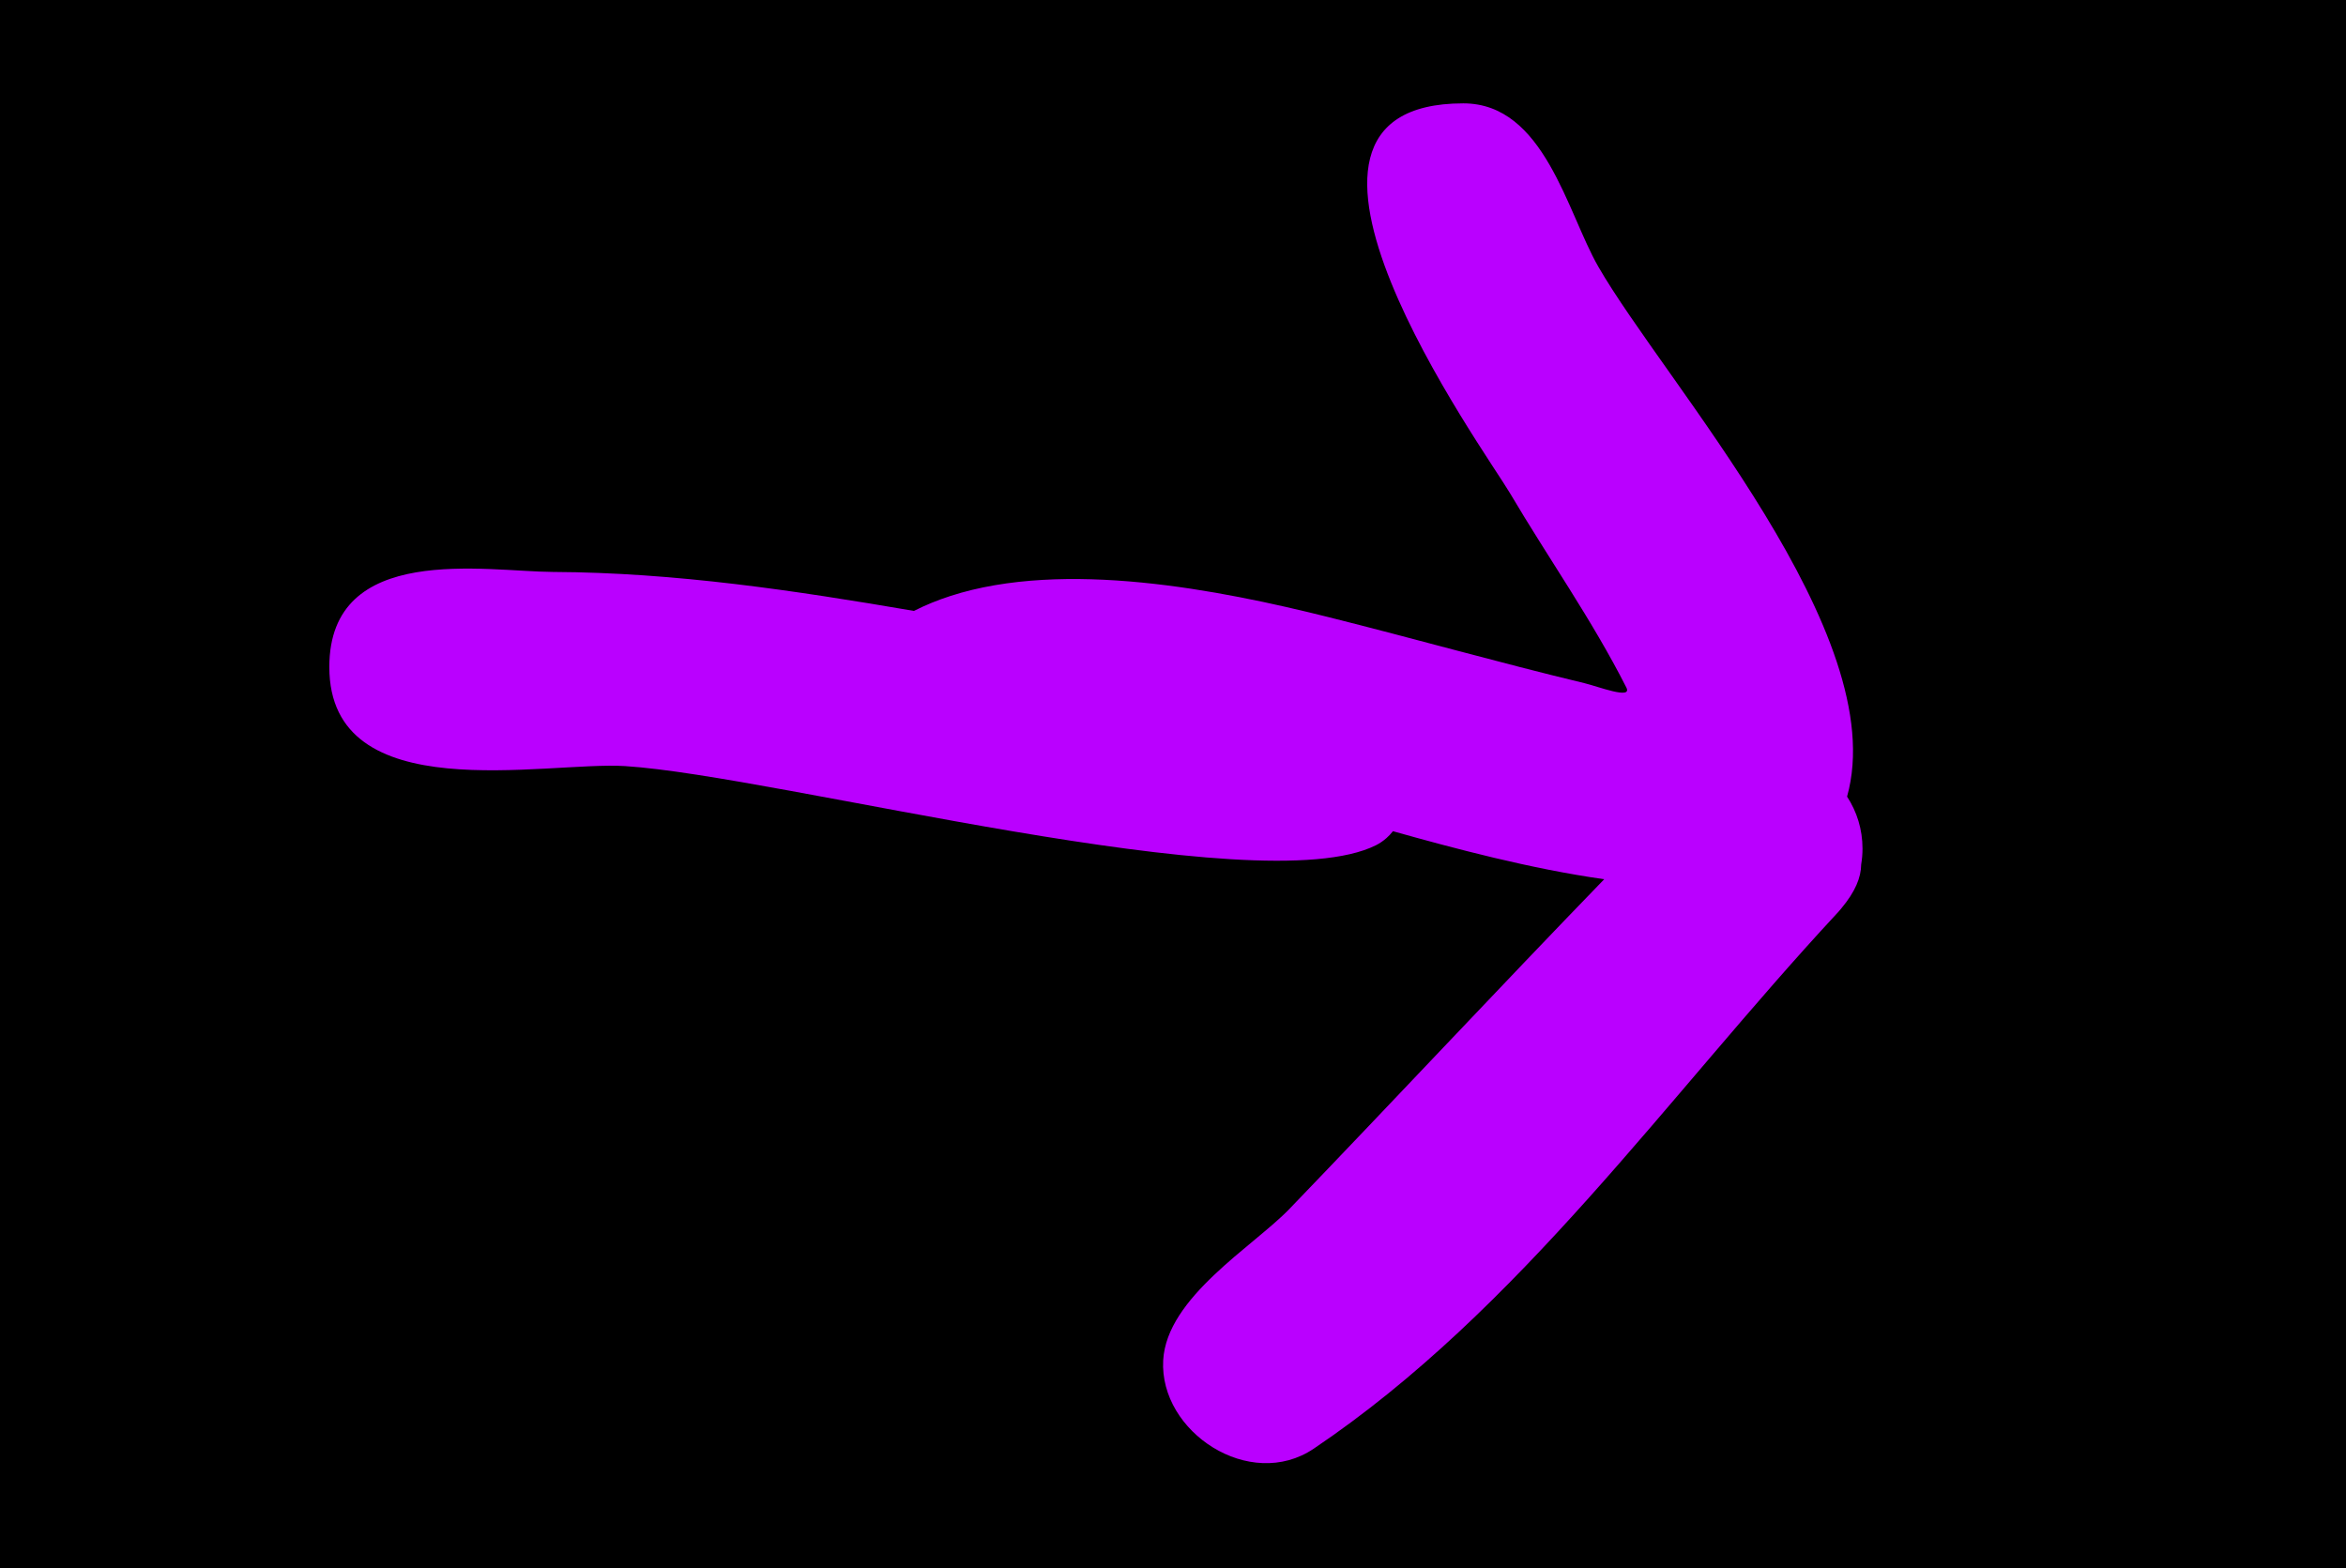 <svg version="1.1" xmlns="http://www.w3.org/2000/svg" xmlns:xlink="http://www.w3.org/1999/xlink" width="61.69" height="41.243" viewBox="0,0,61.69,41.243"><g transform="translate(-186.673,-158.146)"><g data-paper-data="{&quot;isPaintingLayer&quot;:true}" fill-rule="nonzero" stroke="none" stroke-linecap="butt" stroke-linejoin="miter" stroke-miterlimit="10" stroke-dasharray="" stroke-dashoffset="0" style="mix-blend-mode: normal"><path d="M186.673,199.389v-41.243h61.69v41.243z" fill="#000000" stroke-width="0"/><path d="M223.124,180.191c-0.08,0.07 -0.168,0.131 -0.267,0.181c-3.1,1.558 -15.7,-1.823 -19.745,-2.08c-2.096,-0.133 -7.779,1.159 -7.779,-2.606c0,-3.293 4.115,-2.509 5.874,-2.5c3.241,0.016 6.37,0.49 9.499,1.025c0.305,-0.155 0.626,-0.285 0.96,-0.393c2.998,-0.968 7.069,-0.162 9.947,0.558c2.246,0.562 4.473,1.194 6.724,1.735c0.359,0.086 1.269,0.443 1.102,0.114c-0.91,-1.794 -2.053,-3.404 -3.064,-5.117c-0.655,-1.11 -7.269,-10.244 -1.222,-10.244c2.129,-0 2.726,2.864 3.548,4.293c1.753,3.046 7.737,9.678 6.542,13.937c0.257,0.393 0.406,0.862 0.406,1.367c0,0.142 -0.012,0.282 -0.035,0.417c-0.003,0.344 -0.157,0.719 -0.519,1.152c-0.046,0.057 -0.095,0.113 -0.146,0.166c-4.452,4.801 -8.301,10.387 -13.731,14.046c-1.679,1.131 -4.062,-0.44 -3.958,-2.324c0.092,-1.66 2.37,-2.995 3.321,-3.983c2.77,-2.878 5.497,-5.798 8.276,-8.668c-1.924,-0.272 -3.949,-0.811 -5.555,-1.263c-0.054,0.068 -0.114,0.131 -0.178,0.188z" fill="#ba00ff" stroke-width="0.5"/></g></g></svg>
